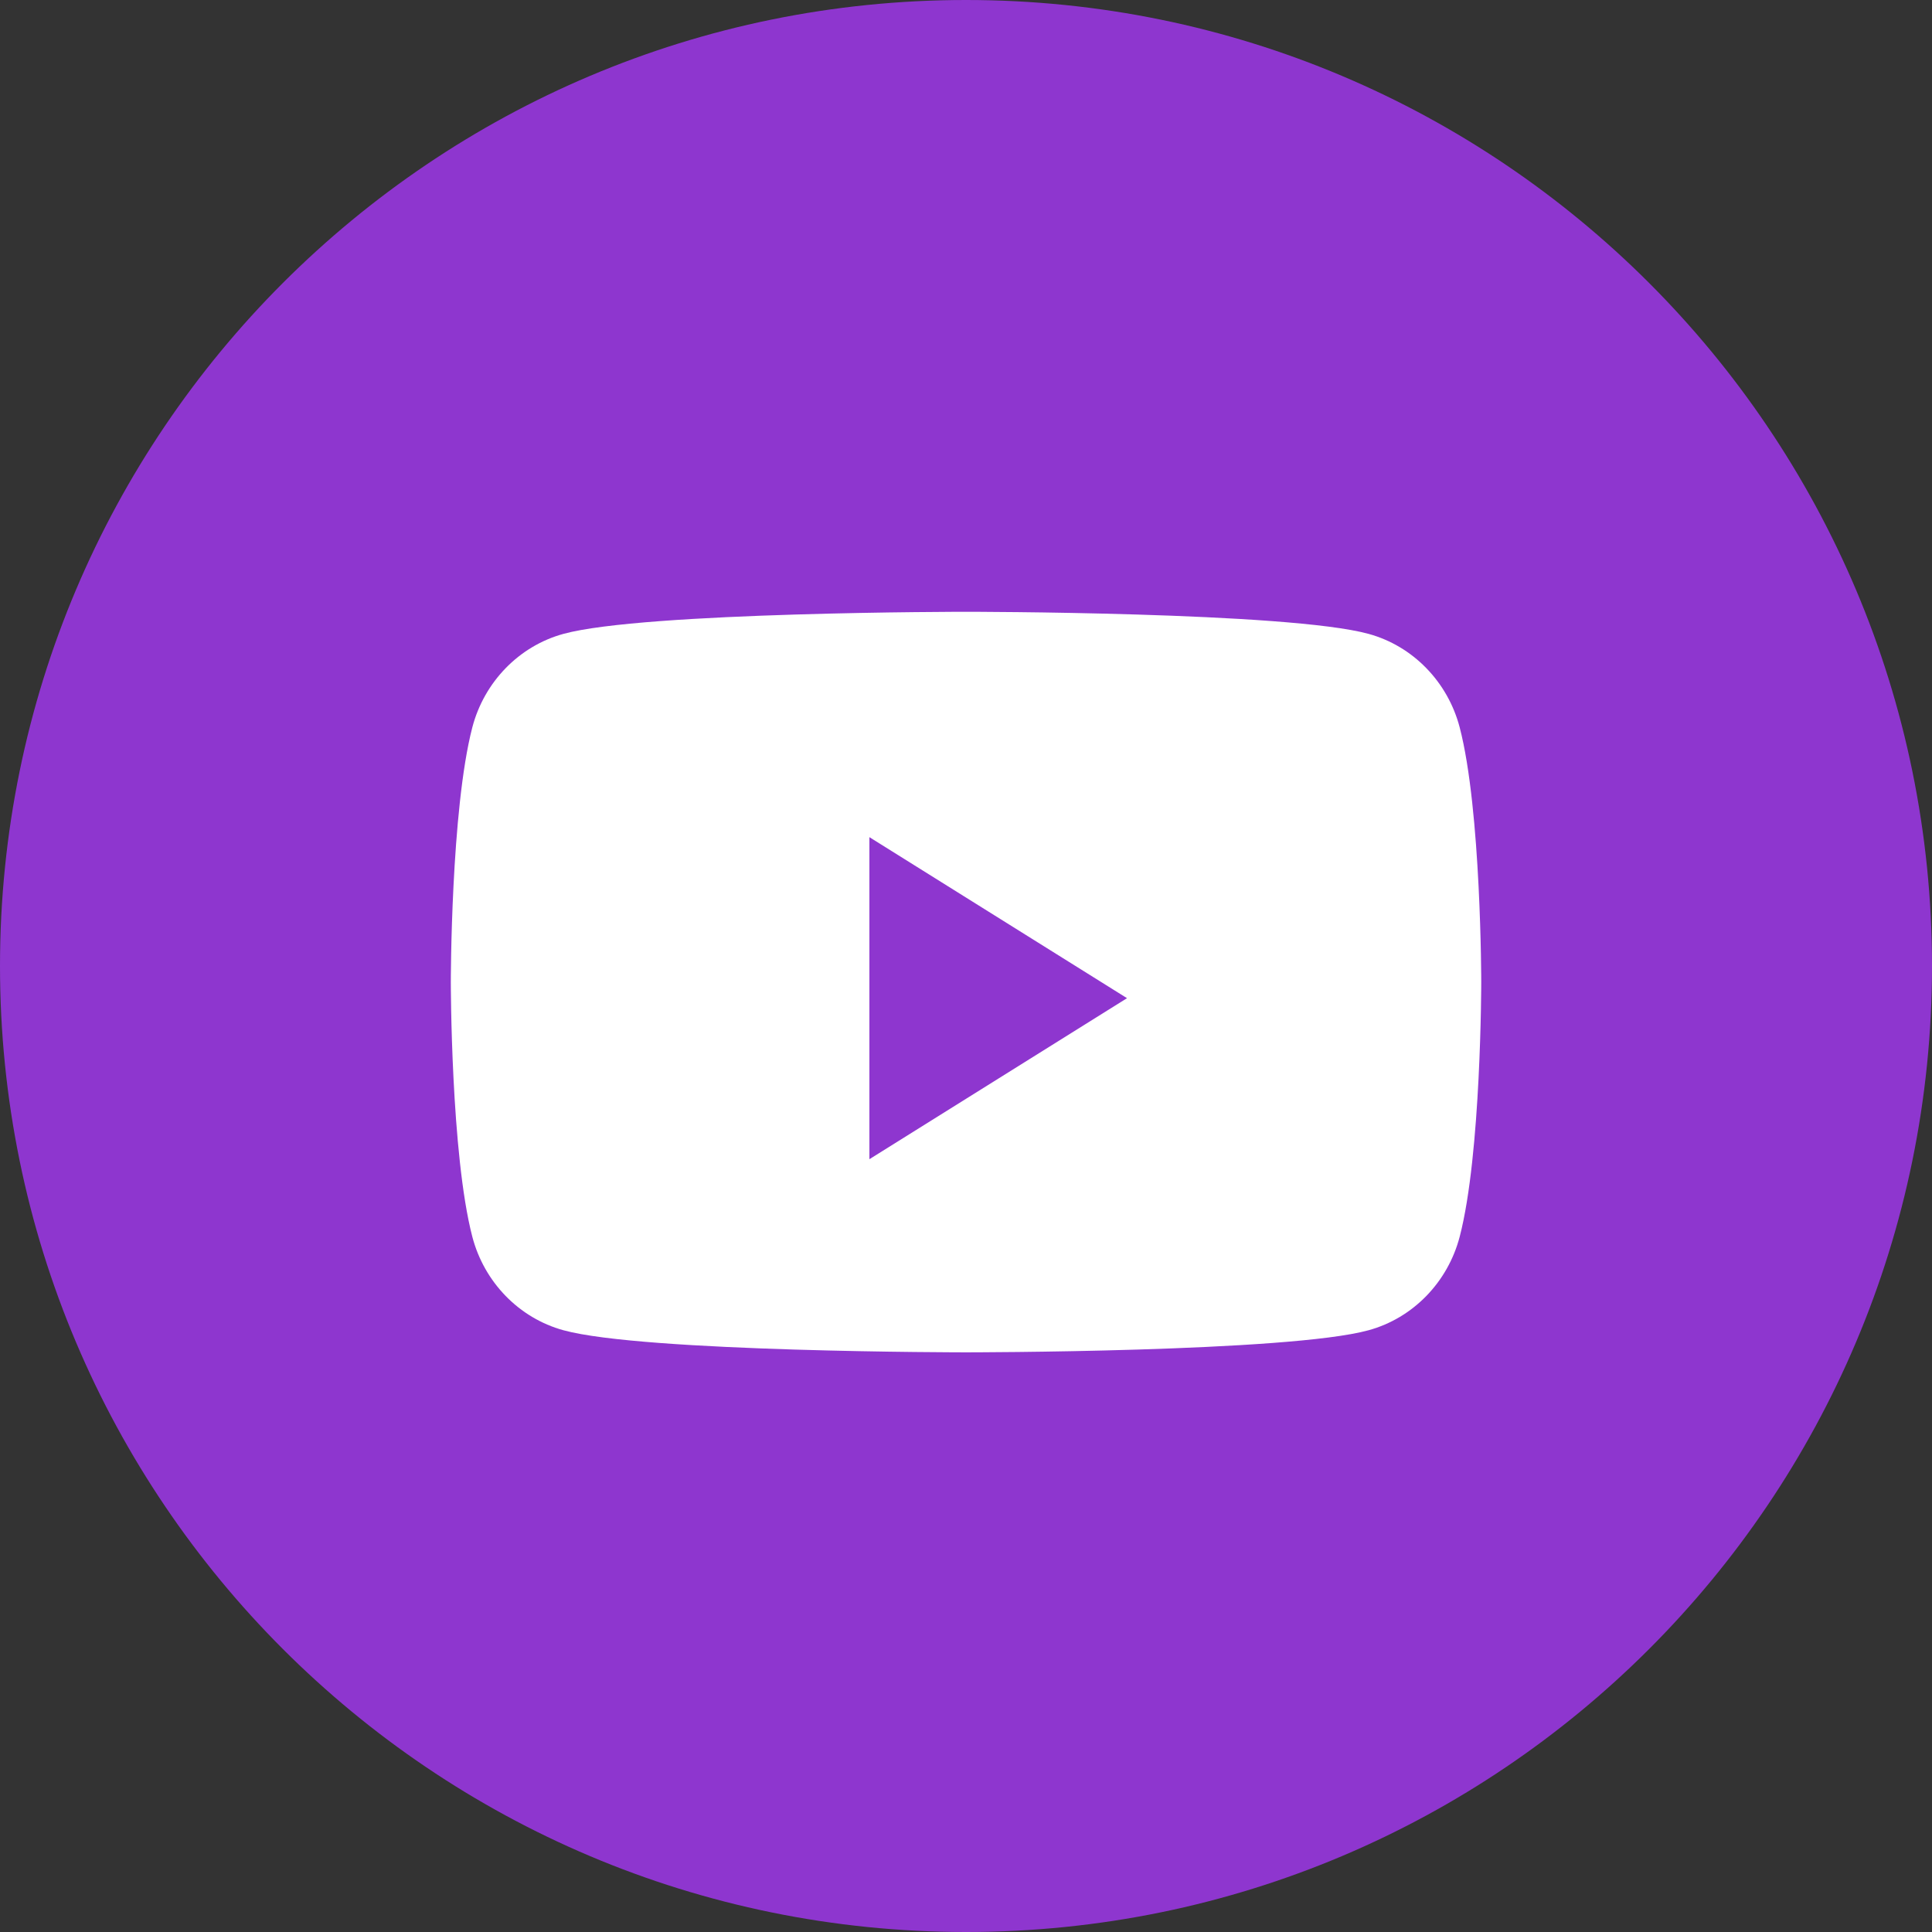 <svg width="32" height="32" viewBox="0 0 32 32" fill="none" xmlns="http://www.w3.org/2000/svg">
<rect x="0" y="0" width="32" height="32" fill="#333333" stroke="none"/>
<path d="M0 16C0 7.163 7.163 0 16 0C24.837 0 32 7.163 32 16C32 24.837 24.837 32 16 32C7.163 32 0 24.837 0 16Z" fill="#8E36CF"/>
<path fill-rule="evenodd" clip-rule="evenodd" d="M22.668 10.499C23.402 10.7 23.98 11.294 24.177 12.048C24.534 13.415 24.534 16.266 24.534 16.266C24.534 16.266 24.534 19.117 24.177 20.484C23.98 21.238 23.402 21.832 22.668 22.033C21.337 22.399 16 22.399 16 22.399C16 22.399 10.663 22.399 9.332 22.033C8.598 21.832 8.02 21.238 7.823 20.484C7.467 19.117 7.467 16.266 7.467 16.266C7.467 16.266 7.467 13.415 7.823 12.048C8.02 11.294 8.598 10.7 9.332 10.499C10.663 10.133 16 10.133 16 10.133C16 10.133 21.337 10.133 22.668 10.499ZM14.4 13.866V19.2L18.667 16.533L14.4 13.866Z" fill="white"/>
</svg>
